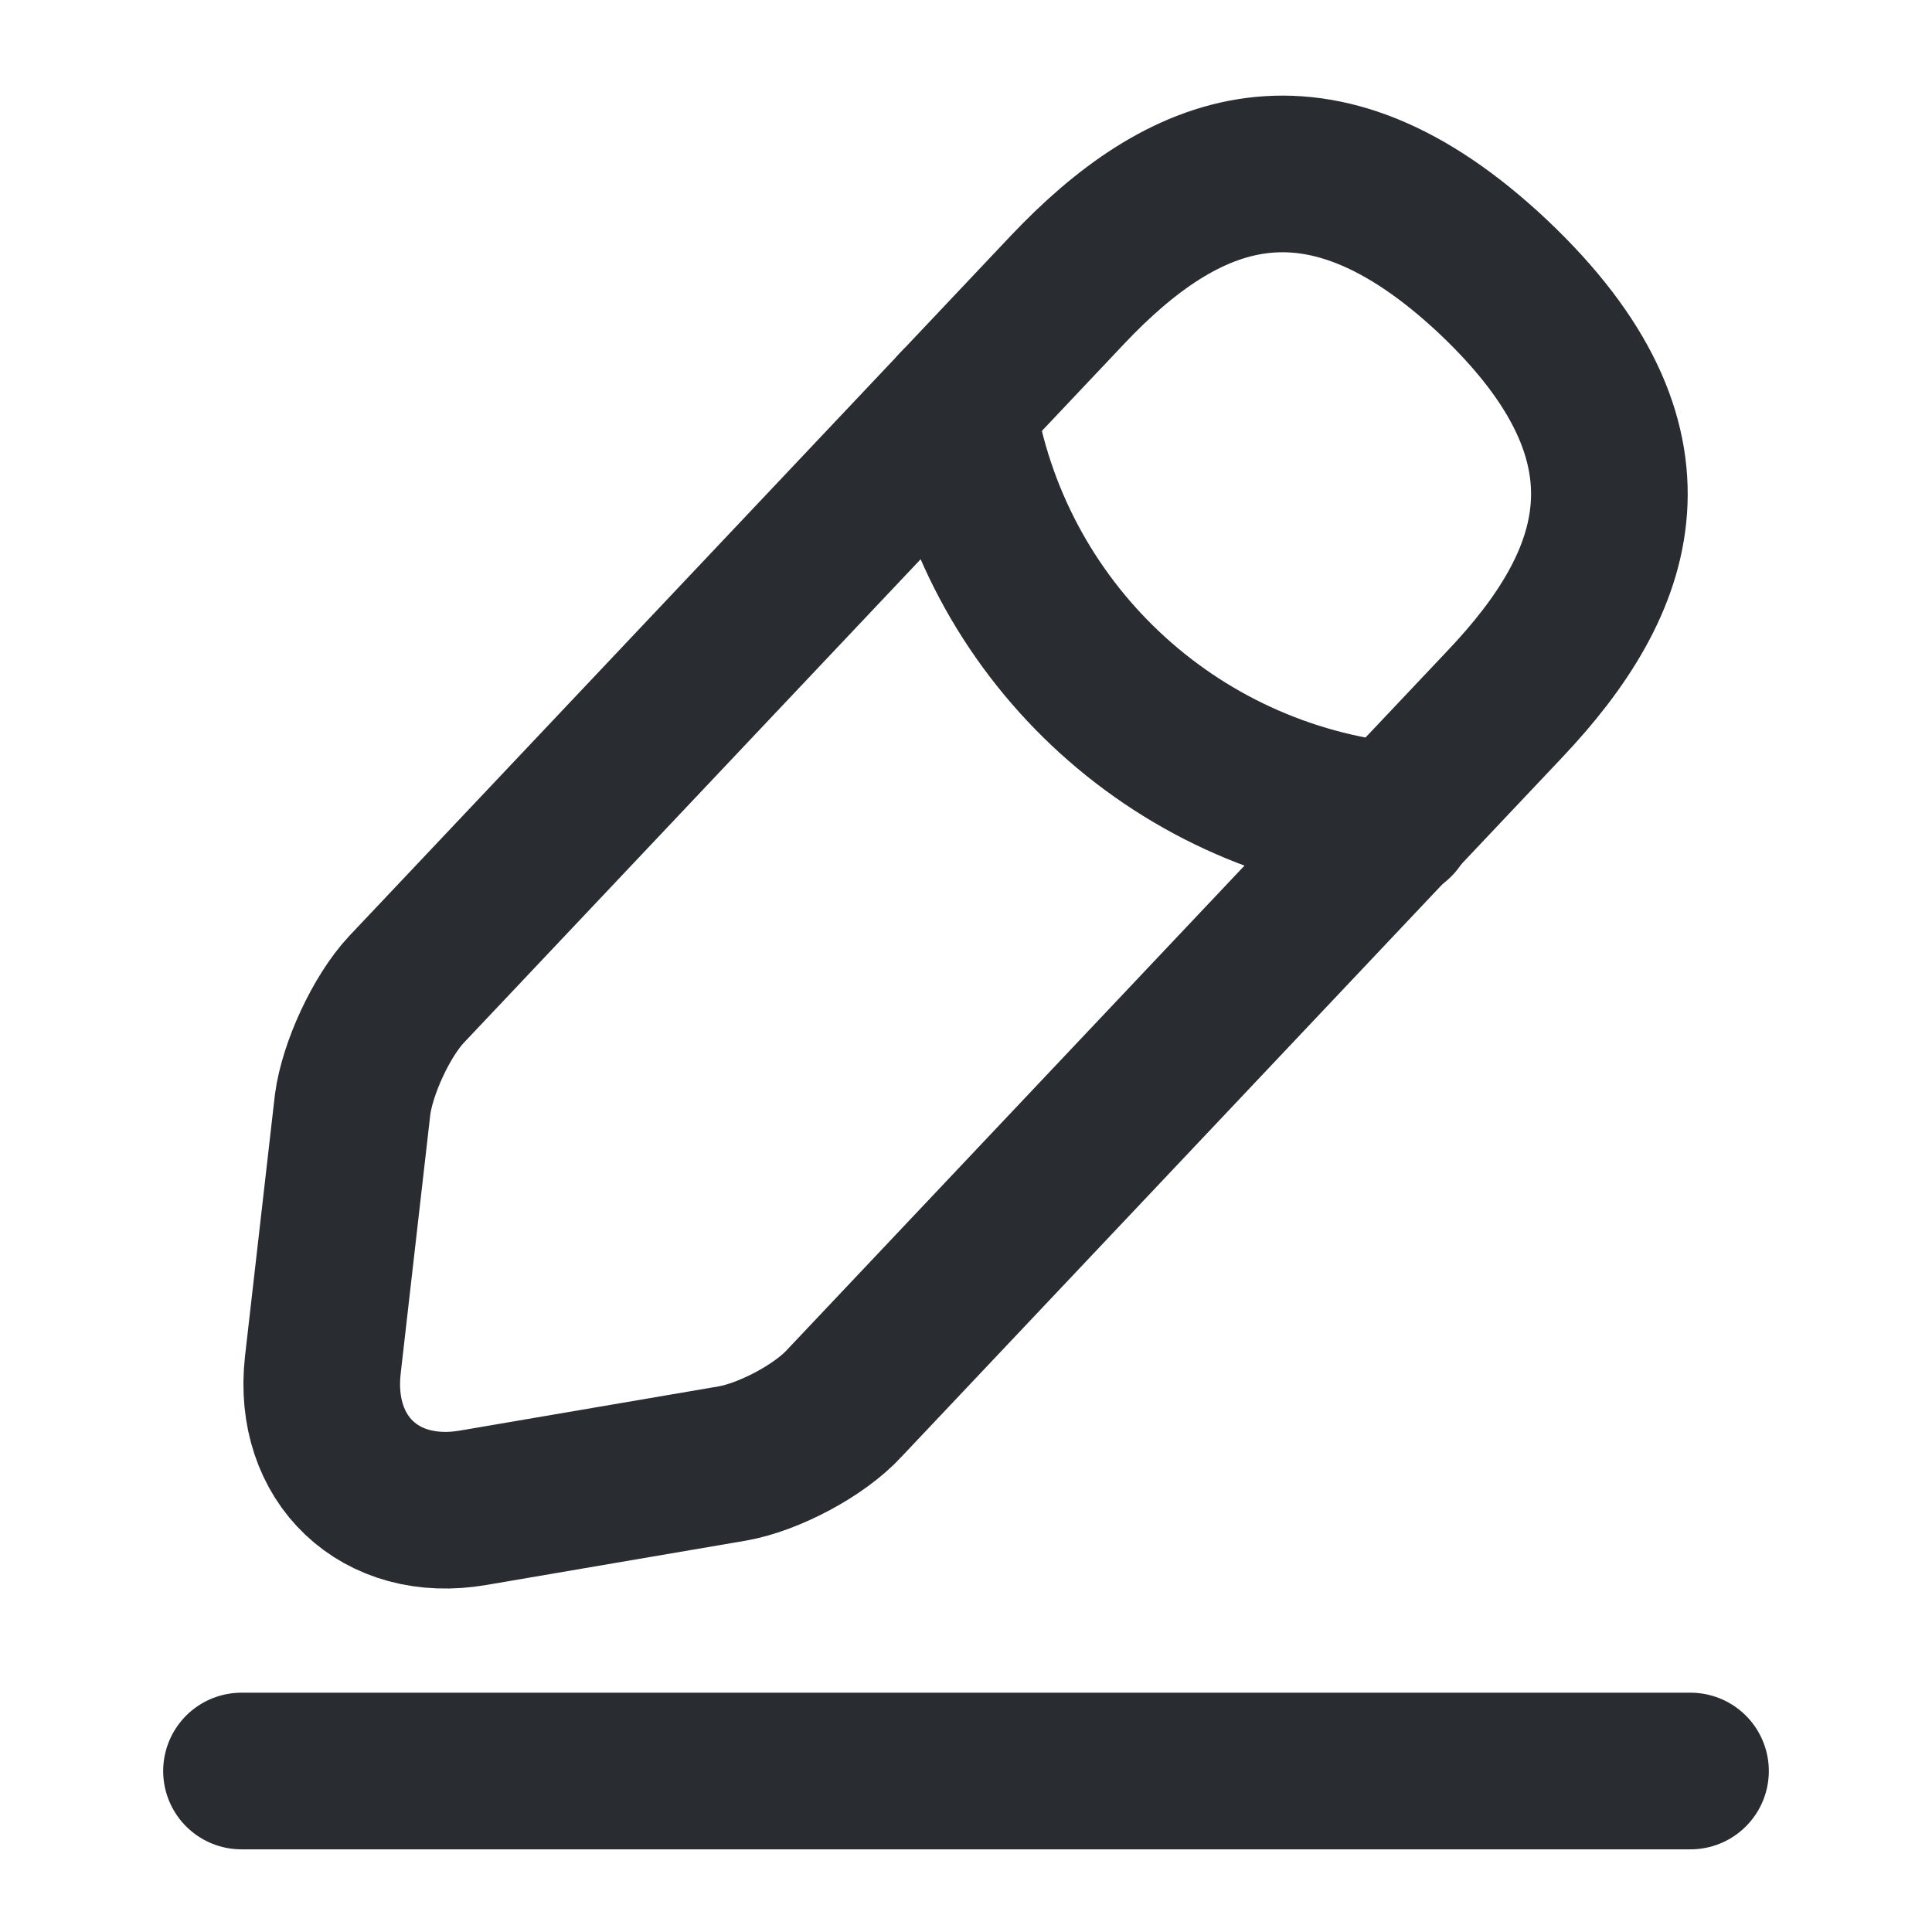 <svg width="37" height="37" viewBox="0 0 37 37" fill="none" xmlns="http://www.w3.org/2000/svg">
<path d="M20.443 5.55L7.786 18.947C7.308 19.456 6.845 20.458 6.753 21.152L6.182 26.147C5.982 27.95 7.277 29.184 9.065 28.875L14.029 28.027C14.723 27.904 15.694 27.395 16.172 26.871L28.829 13.474C31.018 11.162 32.005 8.525 28.598 5.303C25.206 2.112 22.632 3.237 20.443 5.55Z" stroke="#292D32" stroke-width="3" stroke-miterlimit="10" stroke-linecap="round" stroke-linejoin="round"/>
<path d="M18.33 7.785C18.993 12.04 22.447 15.293 26.732 15.725" stroke="#292D32" stroke-width="3" stroke-miterlimit="10" stroke-linecap="round" stroke-linejoin="round"/>
<path d="M4.625 33.917H32.375" stroke="#292D32" stroke-width="3" stroke-miterlimit="10" stroke-linecap="round" stroke-linejoin="round"/>
</svg>
